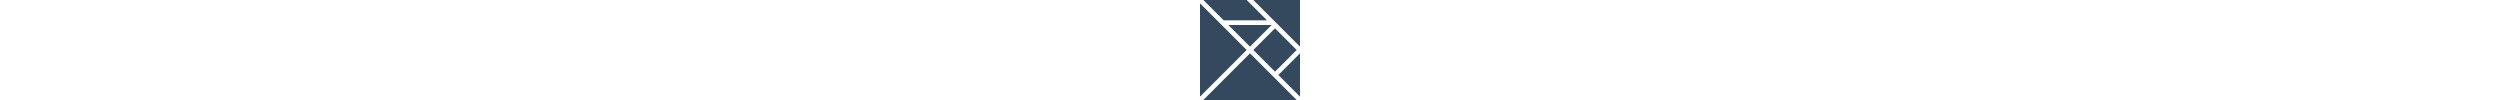 <svg height="24" viewBox="0 0 600 600"><polygon fill="#34495E" points="0,20 280,300 0,580"></polygon><polygon fill="#34495E" points="20,600 300,320 580,600"></polygon><polygon fill="#34495E" points="320,0 600,0 600,280"></polygon><polygon fill="#34495E" points="20,0 280,0 402,122 142,122"></polygon><polygon fill="#34495E" points="170,150 430,150 300,280"></polygon><polygon fill="#34495E" points="320,300 450,170 580,300 450,430"></polygon><polygon fill="#34495E" points="470,450 600,320 600,580"></polygon></svg>
